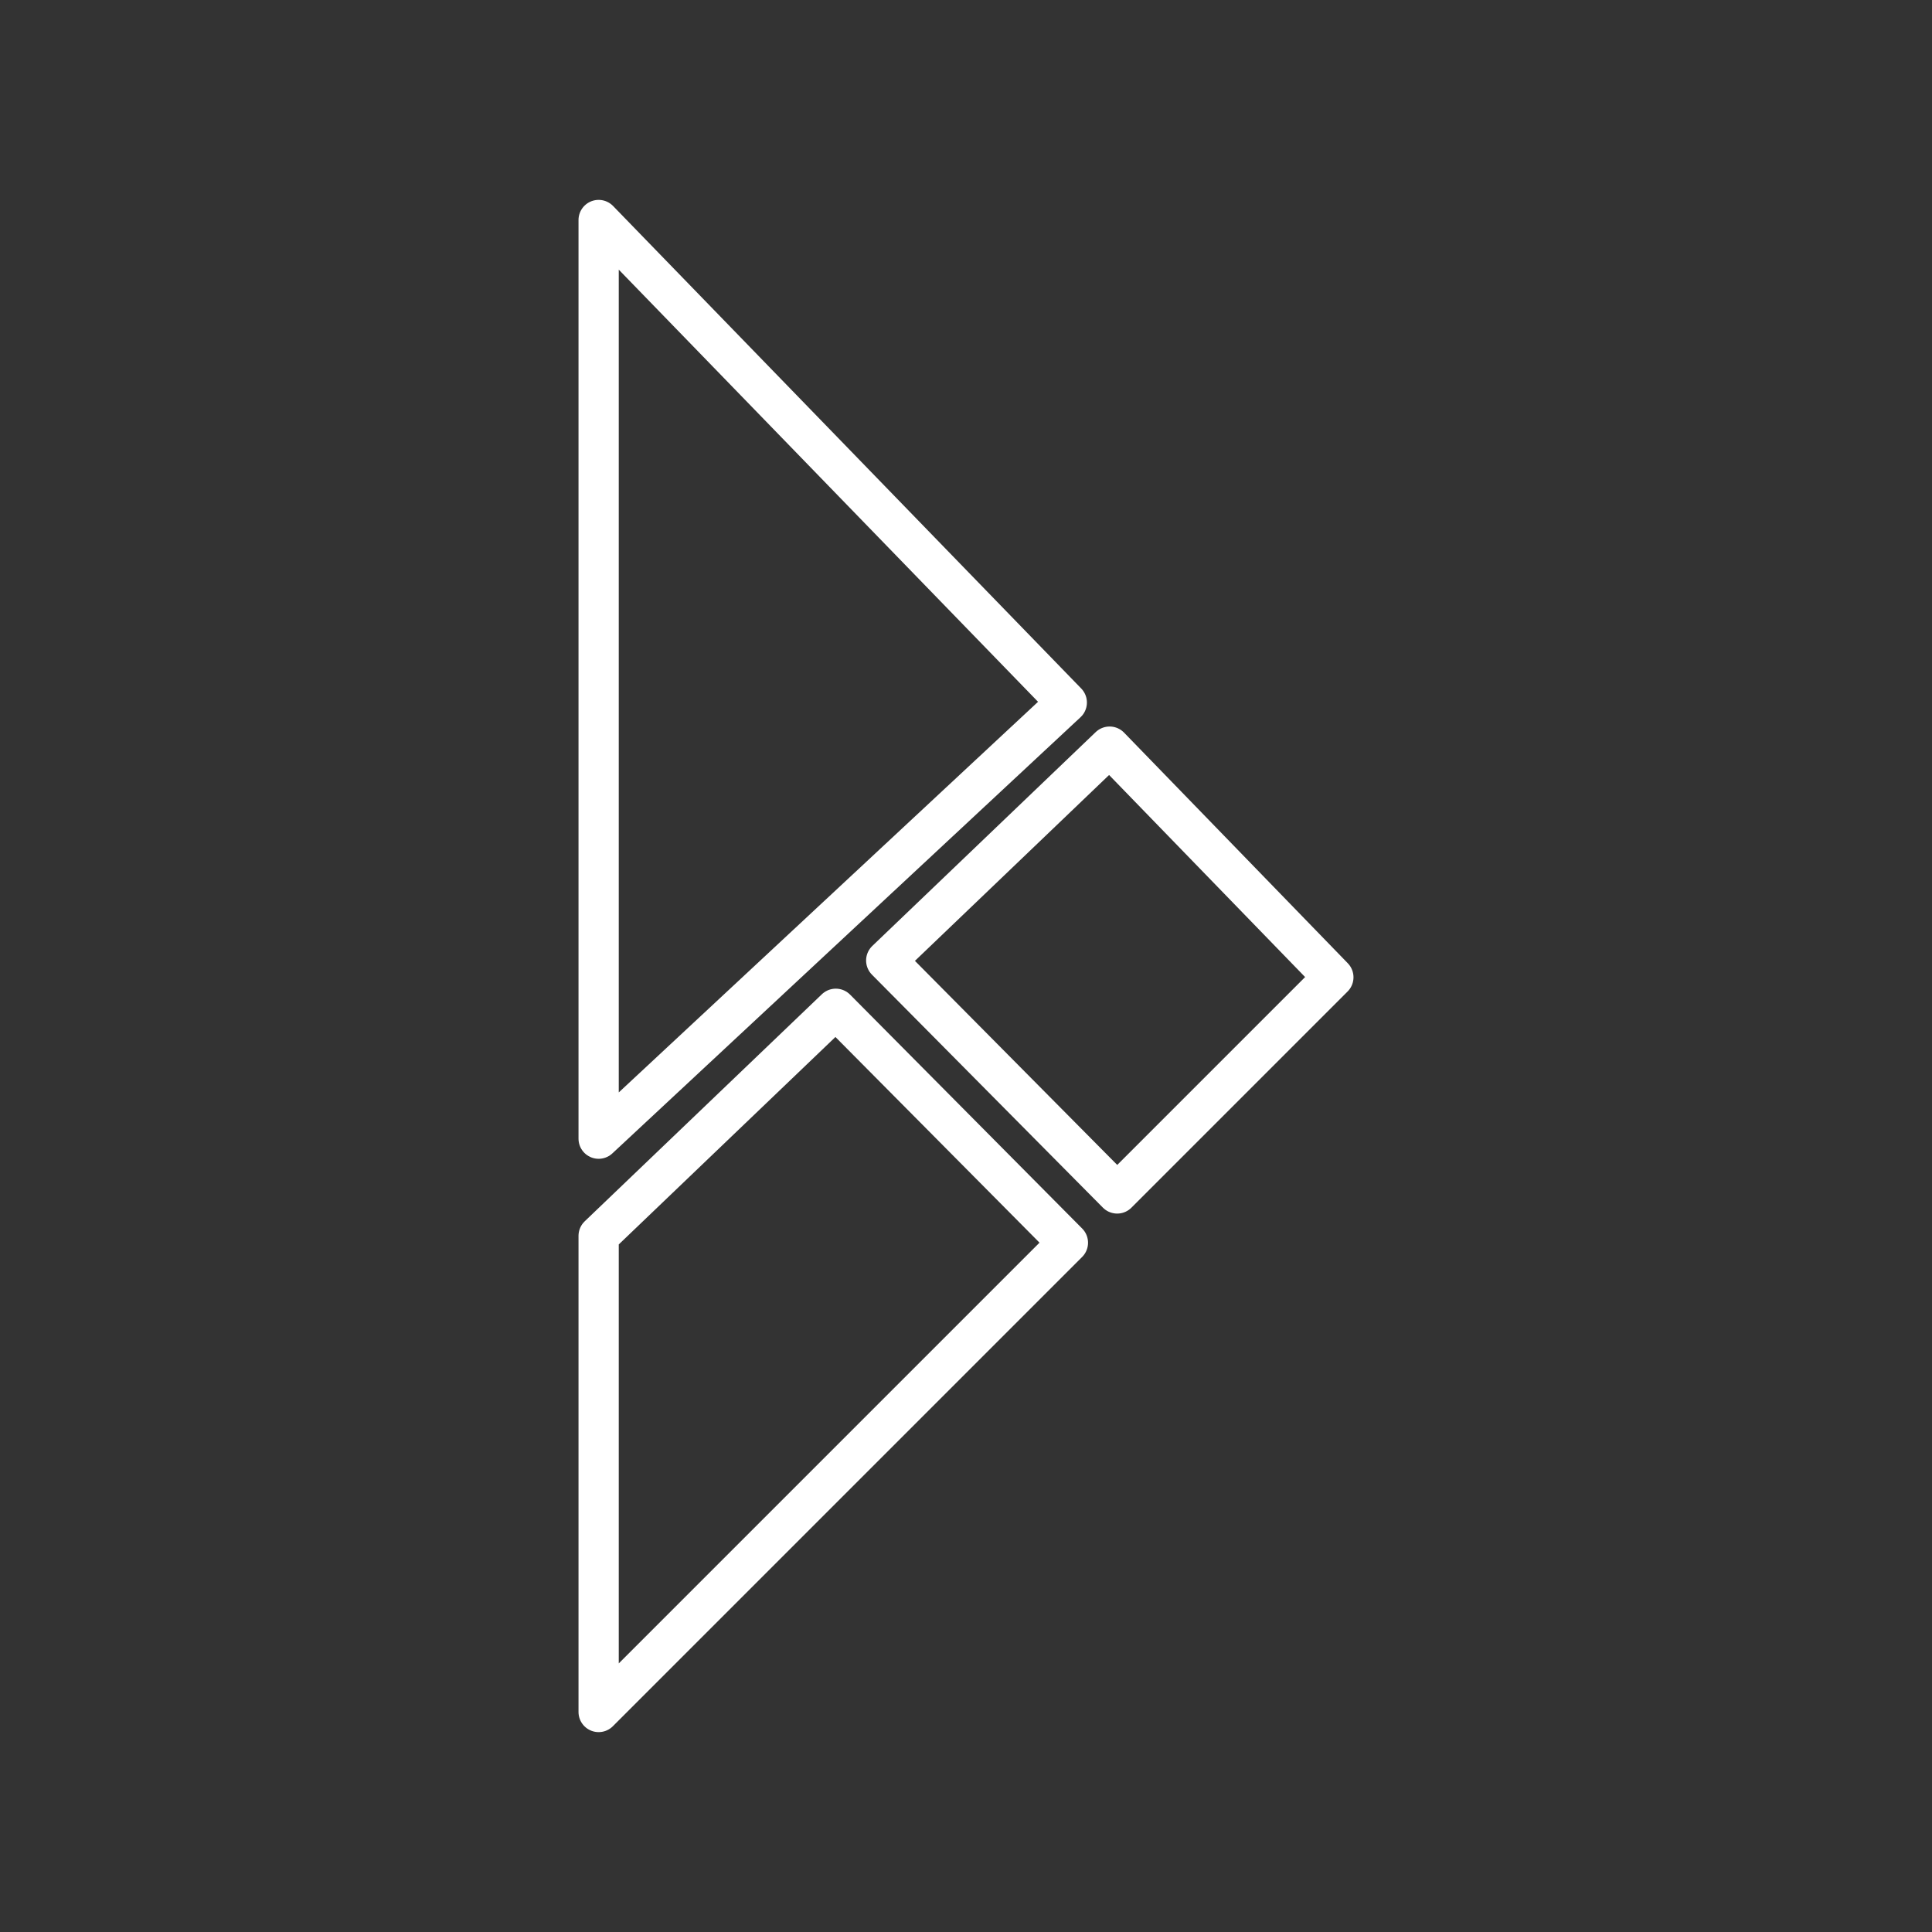 <?xml version="1.0" encoding="UTF-8" standalone="no"?>
<svg
   id="Layer_1"
   data-name="Layer 1"
   version="1.1"
   viewBox="0 0 48 48"
   sodipodi:docname="ibasso.svg"
   xml:space="preserve"
   inkscape:version="1.4.2 (ebf0e940d0, 2025-05-08)"
   xmlns:inkscape="http://www.inkscape.org/namespaces/inkscape"
   xmlns:sodipodi="http://sodipodi.sourceforge.net/DTD/sodipodi-0.dtd"
   xmlns="http://www.w3.org/2000/svg"
   xmlns:svg="http://www.w3.org/2000/svg"><rect x="0" y="0" width="48" height="48" fill="#333333" stroke="none"/><sodipodi:namedview
     id="namedview1"
     pagecolor="#000000"
     bordercolor="#000000"
     borderopacity="0.25"
     inkscape:showpageshadow="2"
     inkscape:pageopacity="0.0"
     inkscape:pagecheckerboard="true"
     inkscape:deskcolor="#d1d1d1"
     inkscape:zoom="10.415094"
     inkscape:cx="16.514494"
     inkscape:cy="24.243661"
     inkscape:window-width="1586"
     inkscape:window-height="951"
     inkscape:window-x="0"
     inkscape:window-y="0"
     inkscape:window-maximized="1"
     inkscape:current-layer="Layer_1" /><defs
     id="defs1"><style
       id="style1">
      .cls-1 {
        fill: none;
        stroke: #fff;
        stroke-linecap: round;
        stroke-linejoin: round;
      }
    </style></defs><path
     style="fill:none;stroke-width:3;stroke-linecap:round;stroke-linejoin:round;paint-order:stroke fill markers"
     d="M 19.443,5.5 V 28.324 L 30.677,17.091 Z"
     id="path1" /><path
     style="fill:none;stroke:#ffffff;stroke-width:1;stroke-linecap:round;stroke-linejoin:round;stroke-dasharray:none;stroke-opacity:1;paint-order:stroke fill markers"
     d="M 14.873,28.29 V 5.466 L 26.504,17.454 Z M 26.532,30.875 14.873,42.534 V 30.704 l 5.892,-5.641 z m 1.224,-1.224 5.371,-5.371 -5.559,-5.73 -5.55,5.313 z"
     id="path2"
     sodipodi:nodetypes="cccccccccccc" /></svg>
